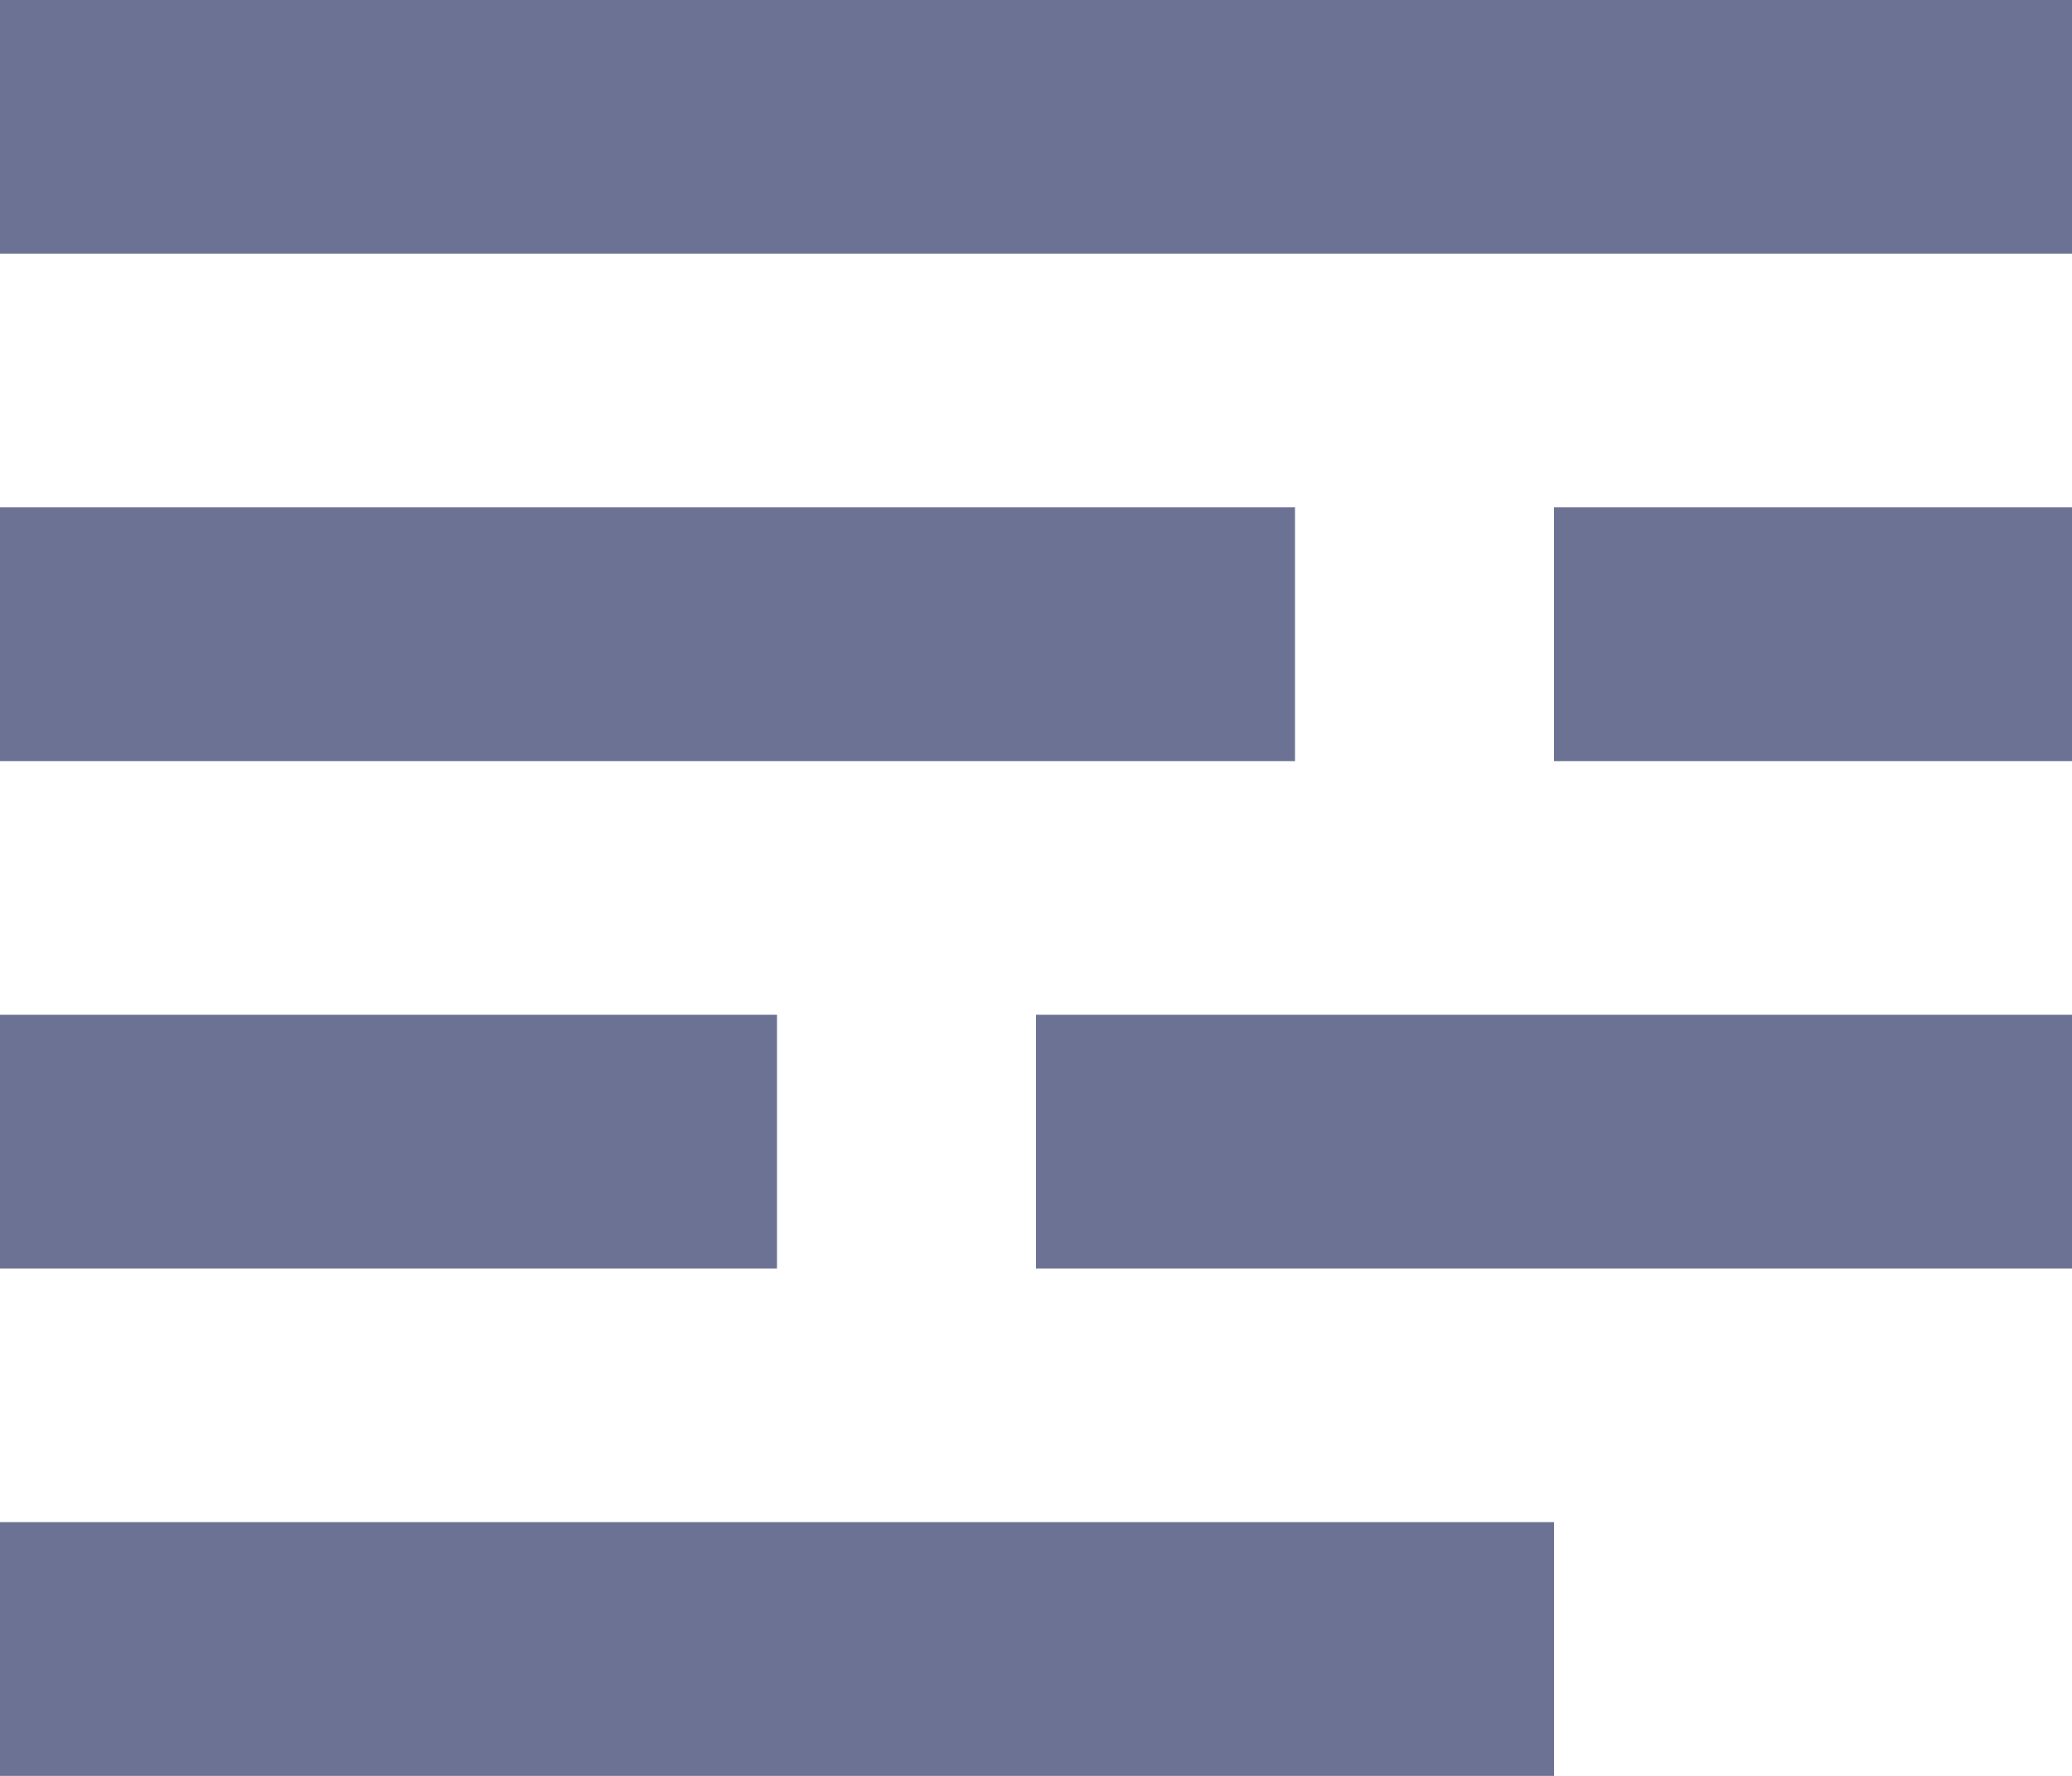 <svg width="28" height="24" viewBox="0 0 28 24" fill="none" xmlns="http://www.w3.org/2000/svg">
<path d="M28 0V3.429H0V0H28ZM17.5 6.857V10.286H0V6.857H17.5ZM28 6.857V10.286H21V6.857H28ZM10.5 13.714V17.143H0V13.714H10.5ZM28 13.714V17.143H14V13.714H28ZM21 20.571V24H0V20.571H21Z" fill="#6C7293"/>
</svg>
